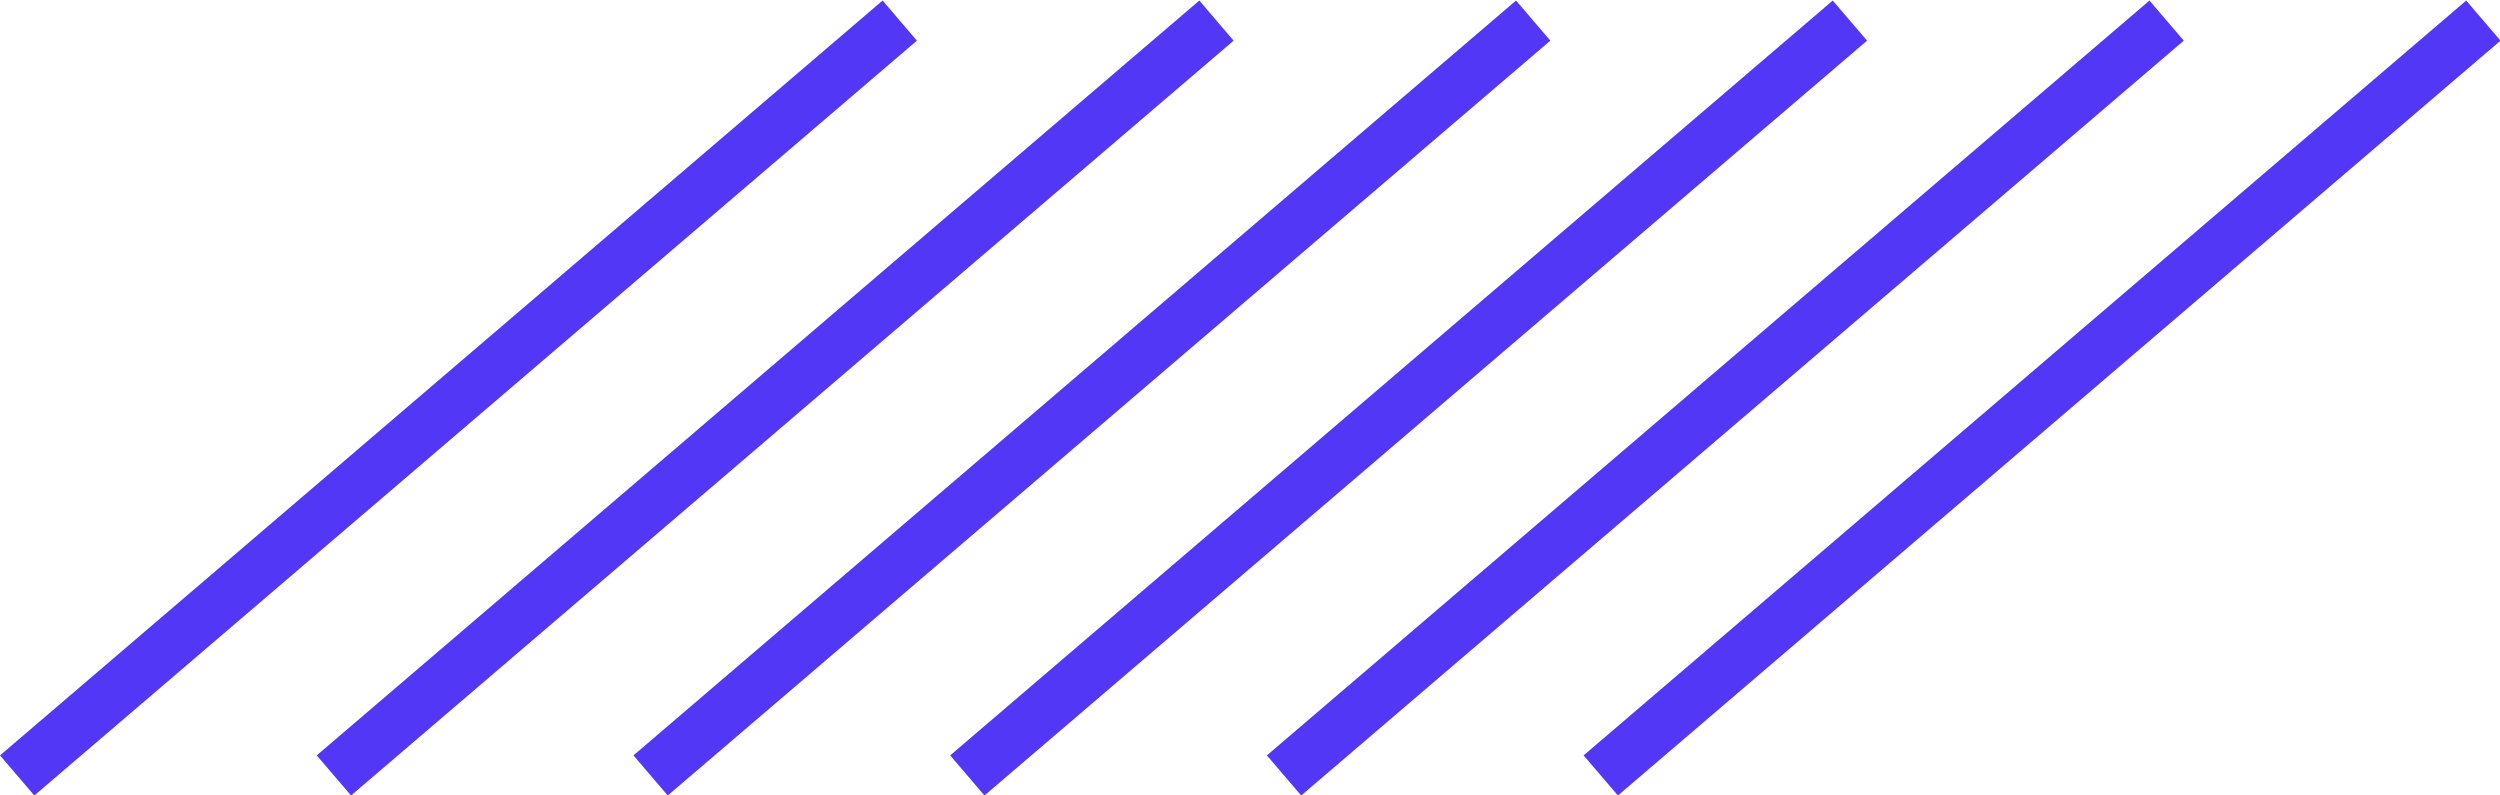 <svg xmlns="http://www.w3.org/2000/svg" width="99.323" height="31.604" viewBox="0 0 99.323 31.604">
  <g id="Grupo_803" data-name="Grupo 803" transform="translate(-823.819 -7969.939)">
    <rect id="Rectángulo_208" data-name="Rectángulo 208" width="46.138" height="2.097" transform="matrix(0.76, -0.65, 0.65, 0.76, 823.819, 7999.95)" fill="#5337f7"/>
    <rect id="Rectángulo_209" data-name="Rectángulo 209" width="46.138" height="2.097" transform="matrix(0.76, -0.65, 0.65, 0.76, 836.402, 7999.95)" fill="#5337f7"/>
    <rect id="Rectángulo_210" data-name="Rectángulo 210" width="46.138" height="2.097" transform="matrix(0.76, -0.65, 0.65, 0.76, 848.985, 7999.95)" fill="#5337f7"/>
    <rect id="Rectángulo_211" data-name="Rectángulo 211" width="46.138" height="2.097" transform="matrix(0.76, -0.65, 0.65, 0.76, 861.568, 7999.95)" fill="#5337f7"/>
    <rect id="Rectángulo_212" data-name="Rectángulo 212" width="46.138" height="2.097" transform="matrix(0.76, -0.65, 0.65, 0.76, 874.151, 7999.95)" fill="#5337f7"/>
    <rect id="Rectángulo_213" data-name="Rectángulo 213" width="46.138" height="2.097" transform="matrix(0.76, -0.65, 0.65, 0.76, 886.734, 7999.95)" fill="#5337f7"/>
  </g>
</svg>
